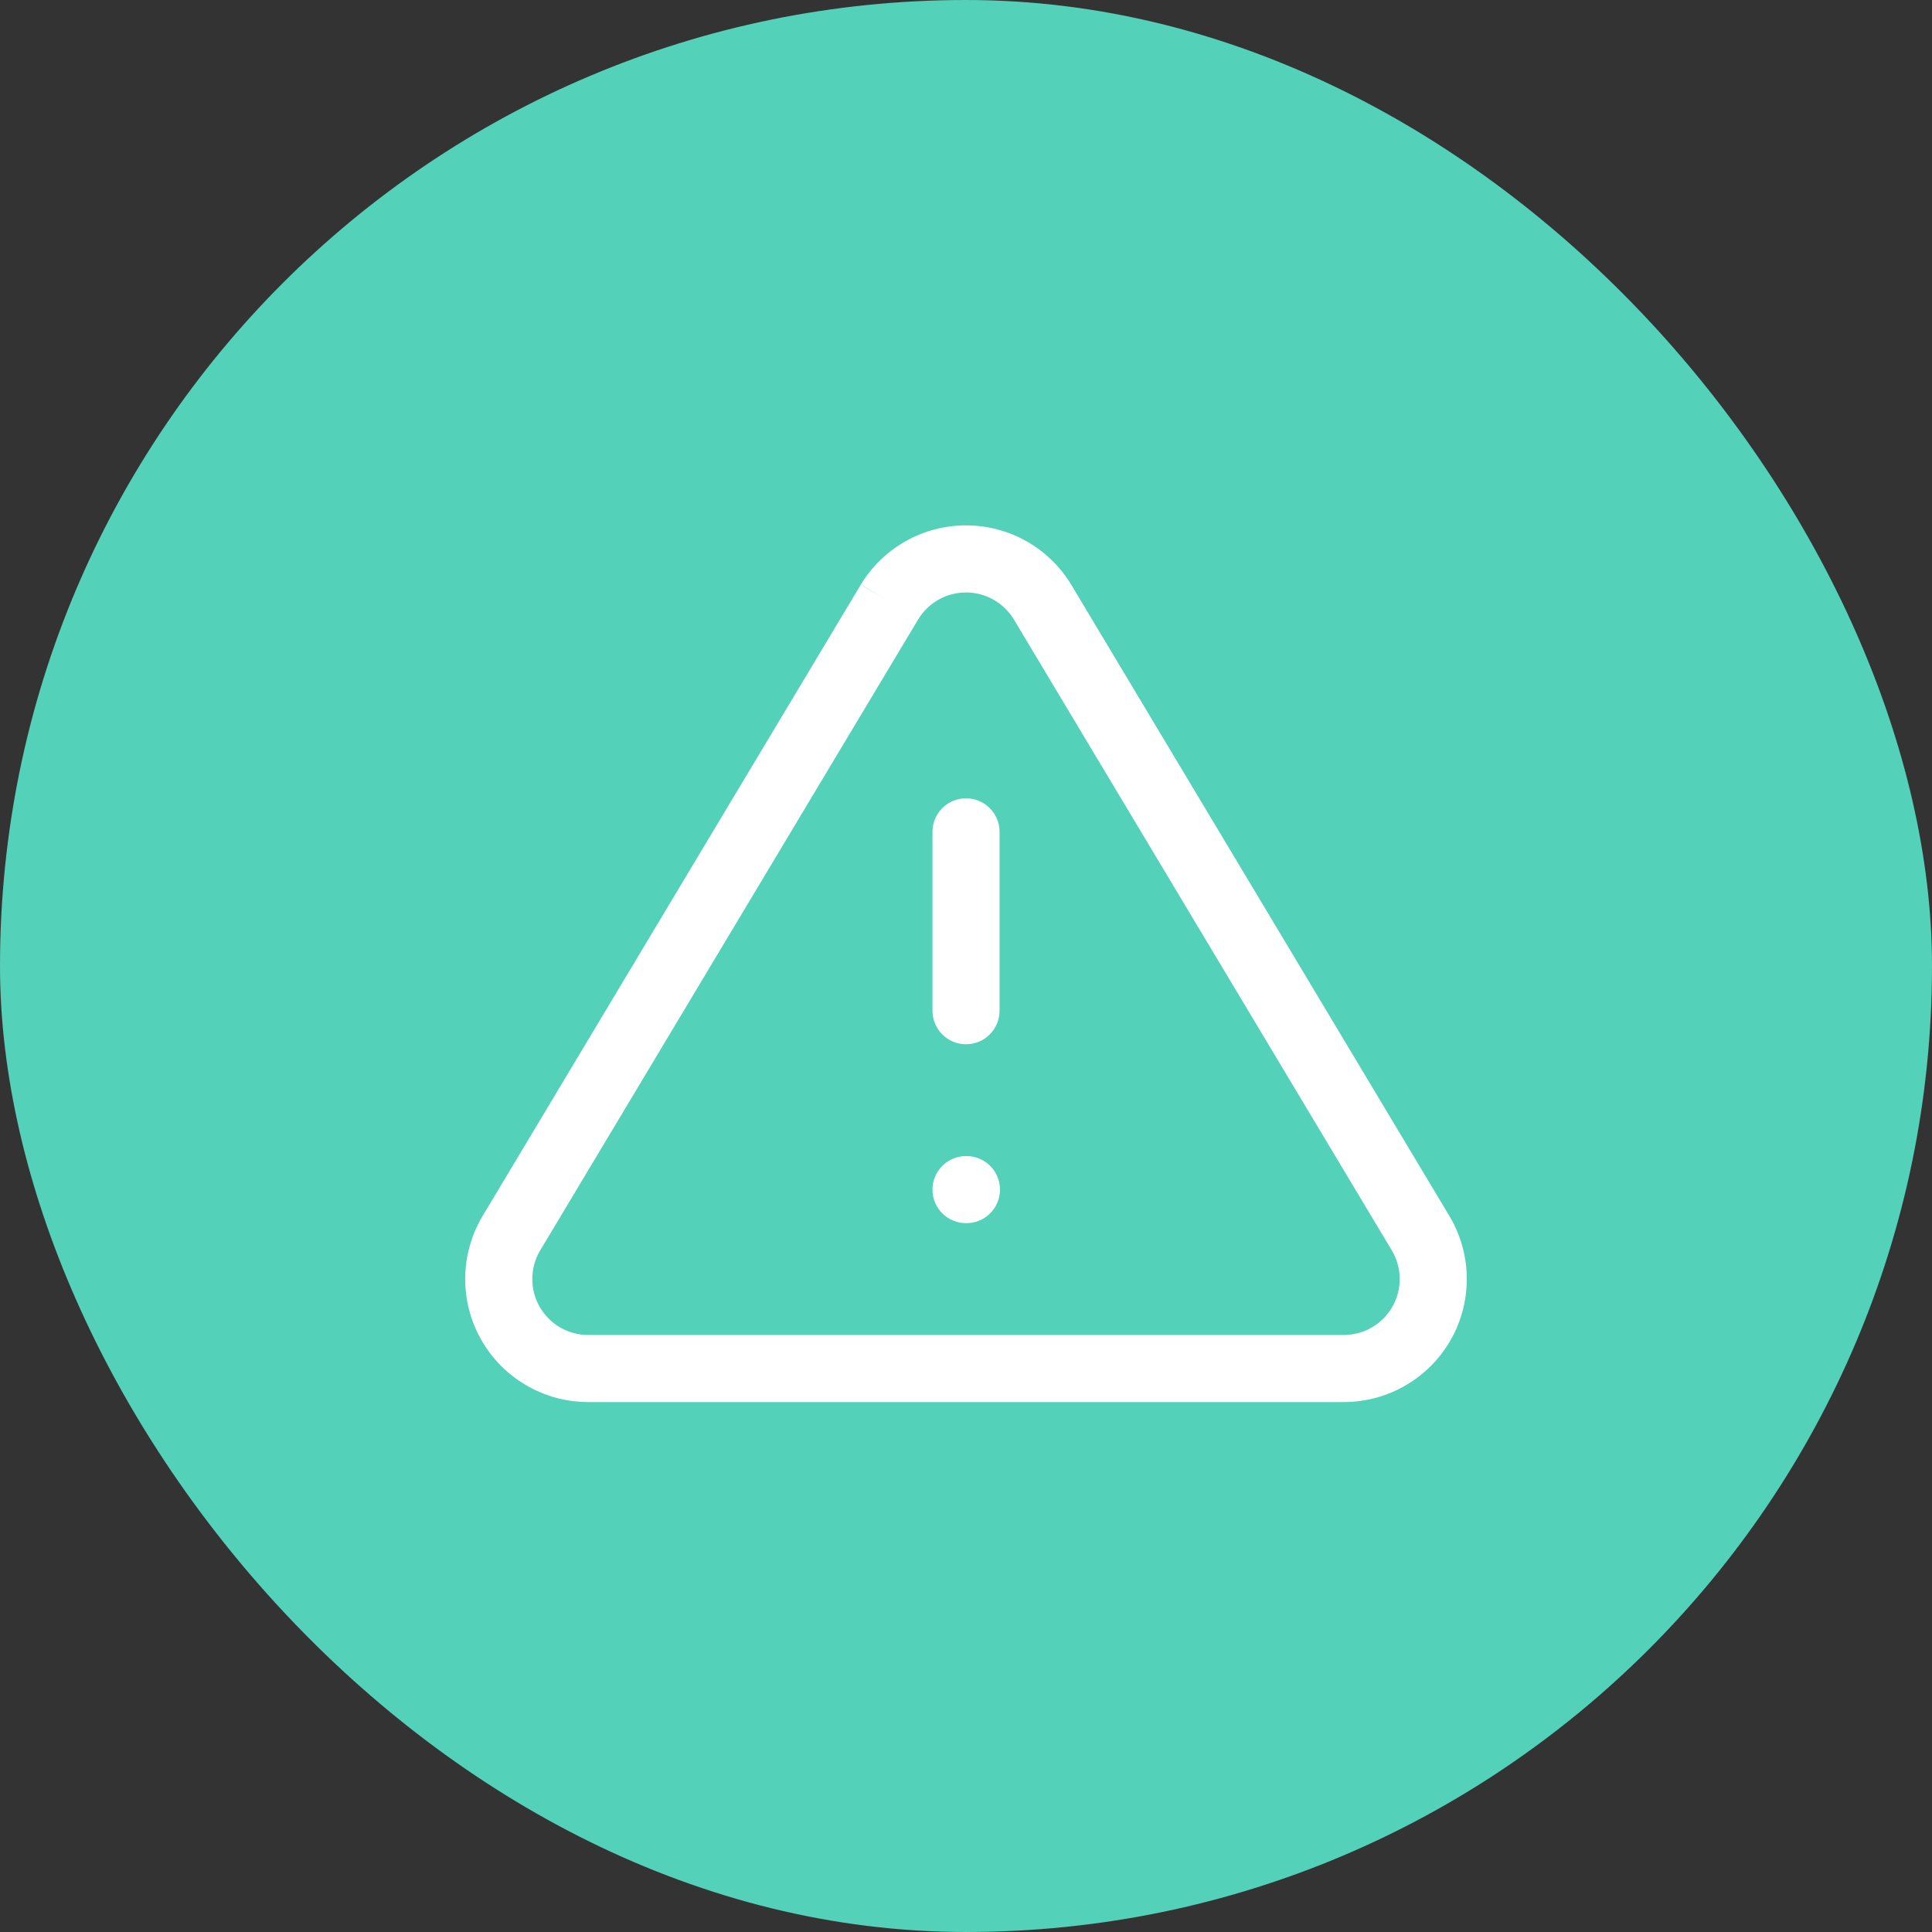<svg width="90" height="90" viewBox="0 0 90 90" fill="none" xmlns="http://www.w3.org/2000/svg">
<rect x="0" y="0" width="90" height="90" fill="#333333" stroke="none"/>
<rect width="90" height="90" rx="45" fill="#53D1B9"/>
<path fill-rule="evenodd" clip-rule="evenodd" d="M42.189 25.21C43.047 24.727 44.015 24.474 45 24.474C45.985 24.474 46.953 24.727 47.811 25.21C48.669 25.693 49.388 26.39 49.898 27.231L49.903 27.239L49.903 27.239L67.549 56.697L67.562 56.719L67.561 56.719C68.062 57.585 68.326 58.567 68.329 59.568C68.332 60.568 68.073 61.552 67.578 62.421C67.082 63.29 66.368 64.014 65.506 64.521C64.643 65.029 63.663 65.302 62.663 65.312L62.646 65.313V65.313H27.354H27.337L27.337 65.312C26.337 65.302 25.357 65.029 24.495 64.521C23.632 64.014 22.918 63.29 22.423 62.421C21.927 61.552 21.668 60.568 21.671 59.568C21.674 58.567 21.938 57.585 22.439 56.719L22.451 56.697L22.451 56.697L40.097 27.239L41.438 28.042L40.102 27.231C40.612 26.39 41.331 25.693 42.189 25.21ZM42.776 28.849L42.773 28.852L25.139 58.291C24.916 58.682 24.797 59.125 24.796 59.576C24.795 60.031 24.912 60.478 25.138 60.873C25.363 61.268 25.688 61.597 26.079 61.828C26.469 62.057 26.912 62.181 27.364 62.188H62.636C63.088 62.181 63.531 62.057 63.921 61.828C64.313 61.597 64.637 61.268 64.863 60.873C65.088 60.478 65.206 60.031 65.204 59.576C65.203 59.125 65.085 58.682 64.861 58.291L47.227 28.852L47.225 28.849C46.993 28.468 46.667 28.152 46.278 27.933C45.888 27.714 45.448 27.599 45 27.599C44.553 27.599 44.112 27.714 43.722 27.933C43.334 28.152 43.008 28.468 42.776 28.849ZM45 37.188C45.863 37.188 46.563 37.887 46.563 38.75V47.083C46.563 47.946 45.863 48.646 45 48.646C44.137 48.646 43.438 47.946 43.438 47.083V38.75C43.438 37.887 44.137 37.188 45 37.188ZM45 53.854C44.137 53.854 43.438 54.554 43.438 55.417C43.438 56.28 44.137 56.979 45 56.979H45.021C45.884 56.979 46.583 56.28 46.583 55.417C46.583 54.554 45.884 53.854 45.021 53.854H45Z" fill="white"/>
</svg>
